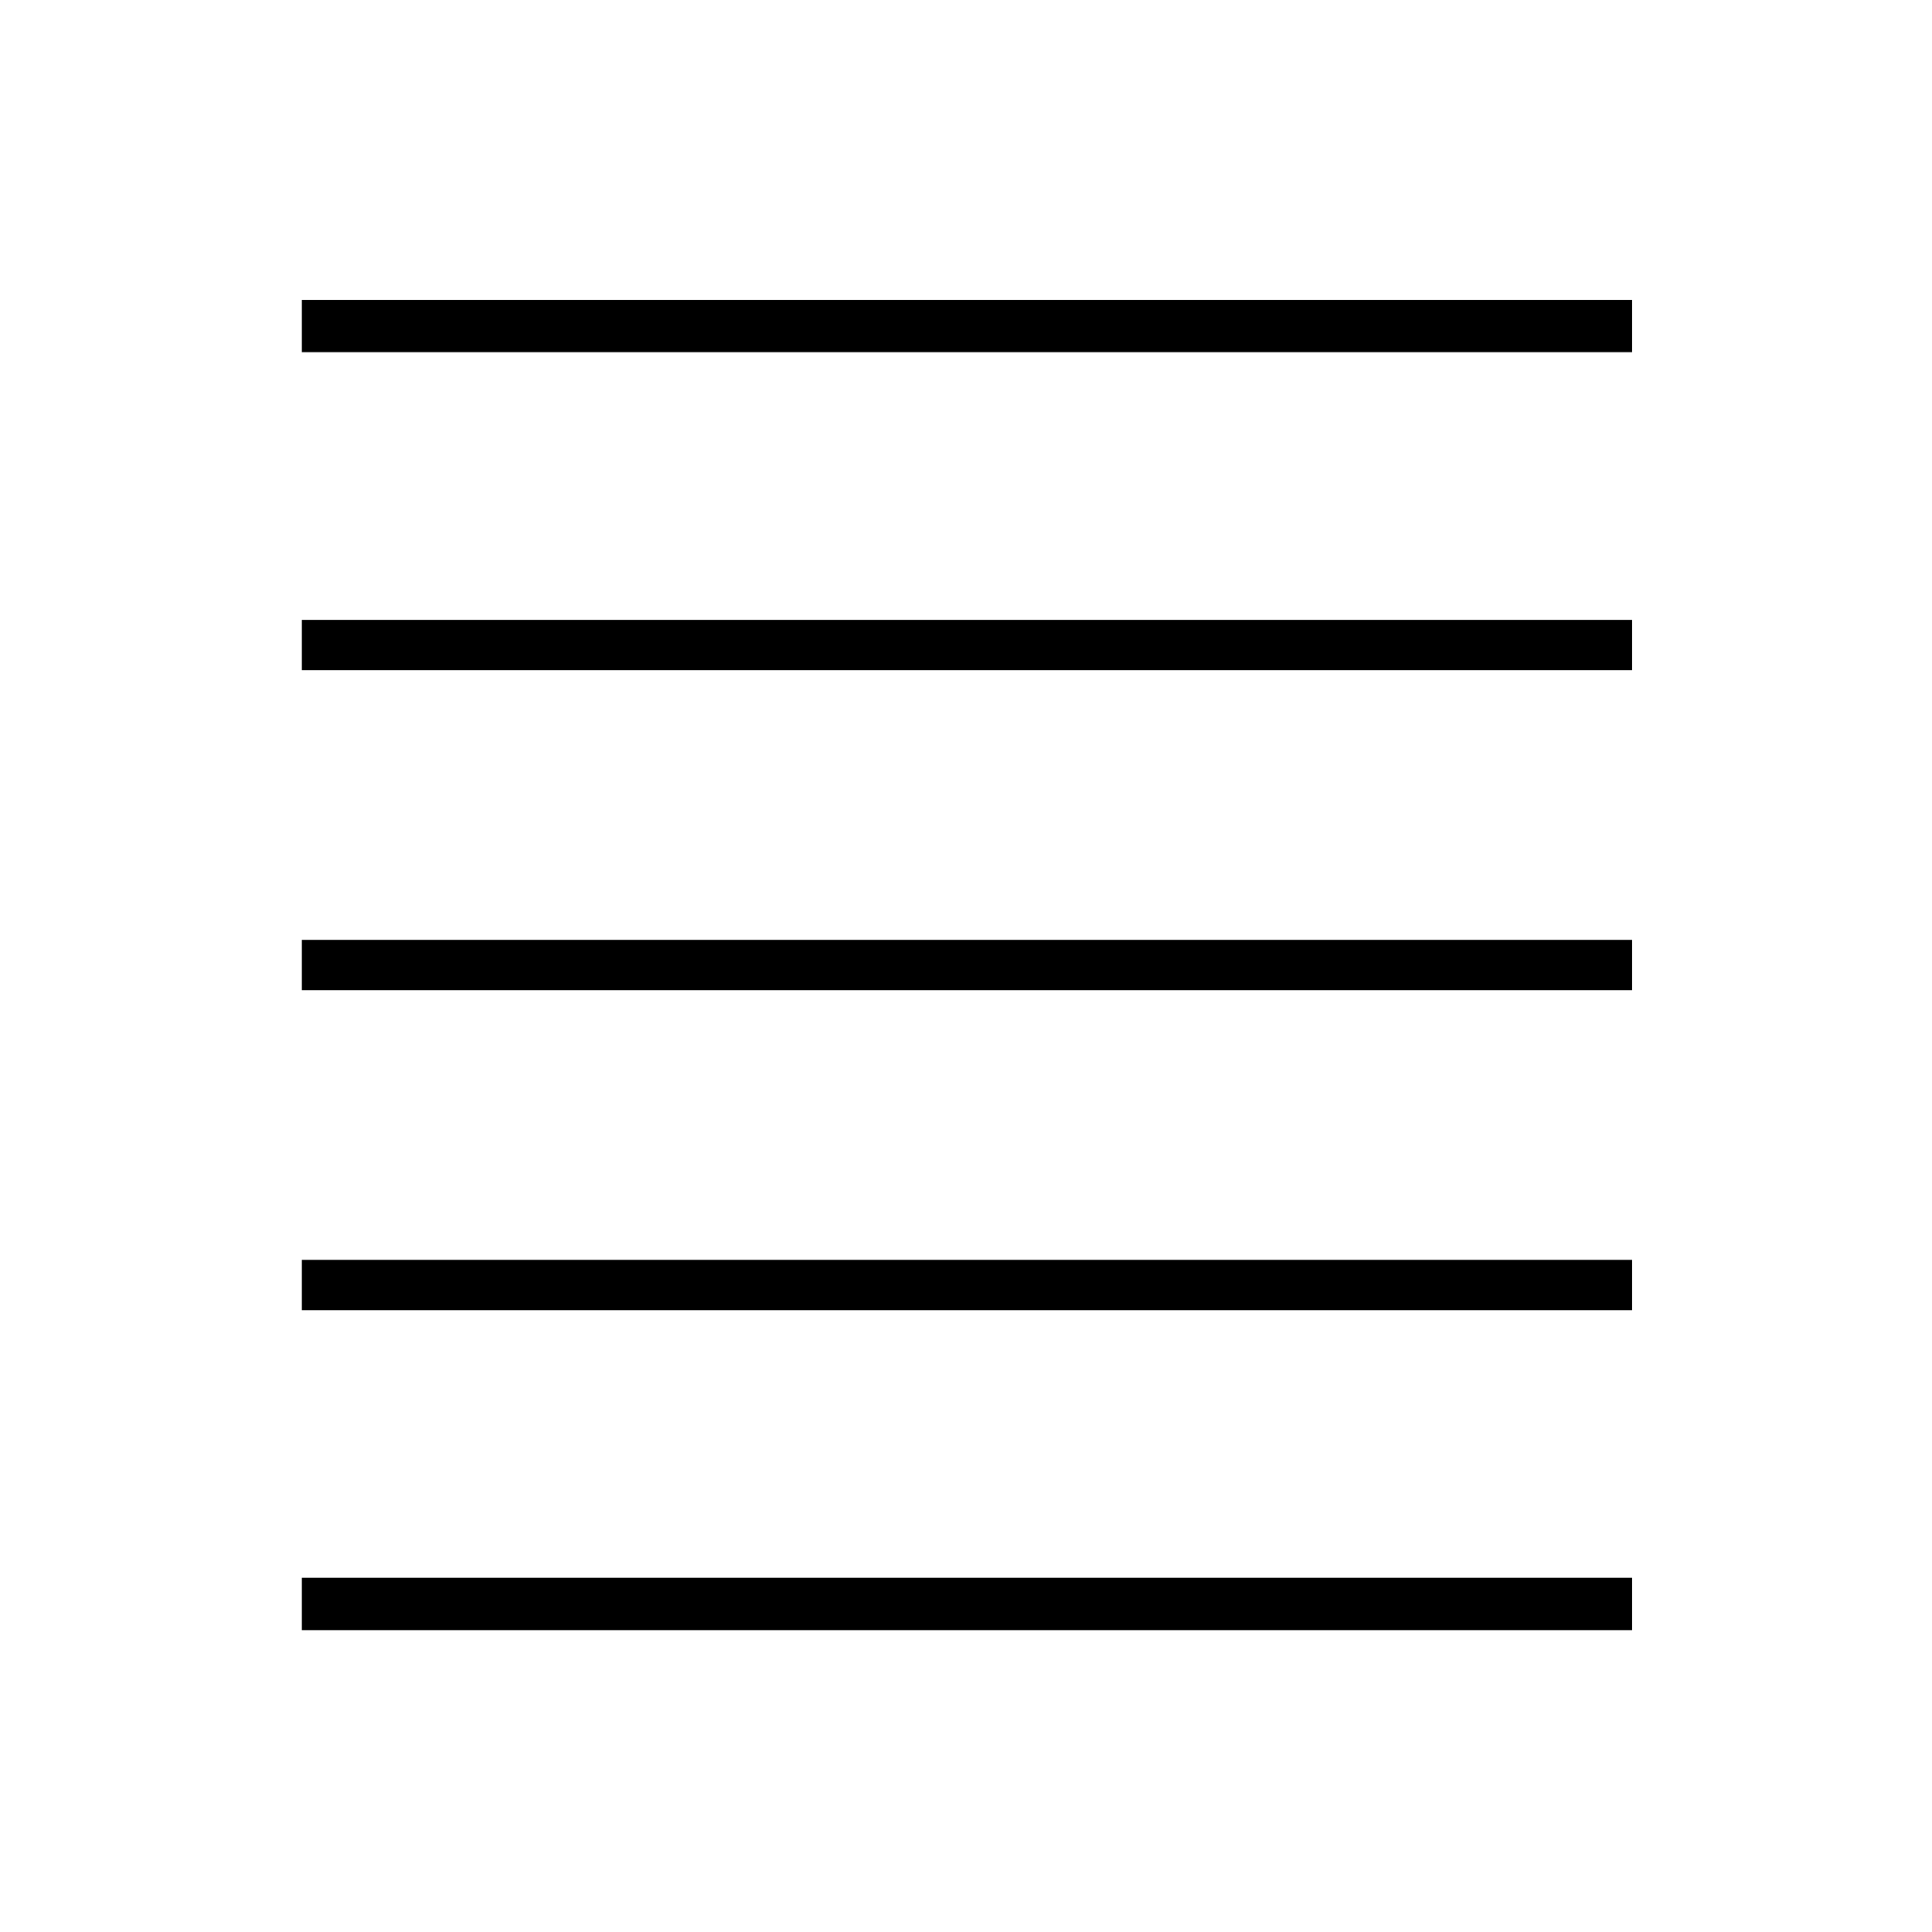 <svg xmlns="http://www.w3.org/2000/svg" height="24" width="24"><path d="M3.75 20.25V19.6H20.275V20.25ZM3.75 16.275V15.65H20.275V16.275ZM3.75 12.3V11.675H20.275V12.3ZM3.75 8.325V7.7H20.275V8.325ZM3.75 4.375V3.725H20.275V4.375Z"/></svg>